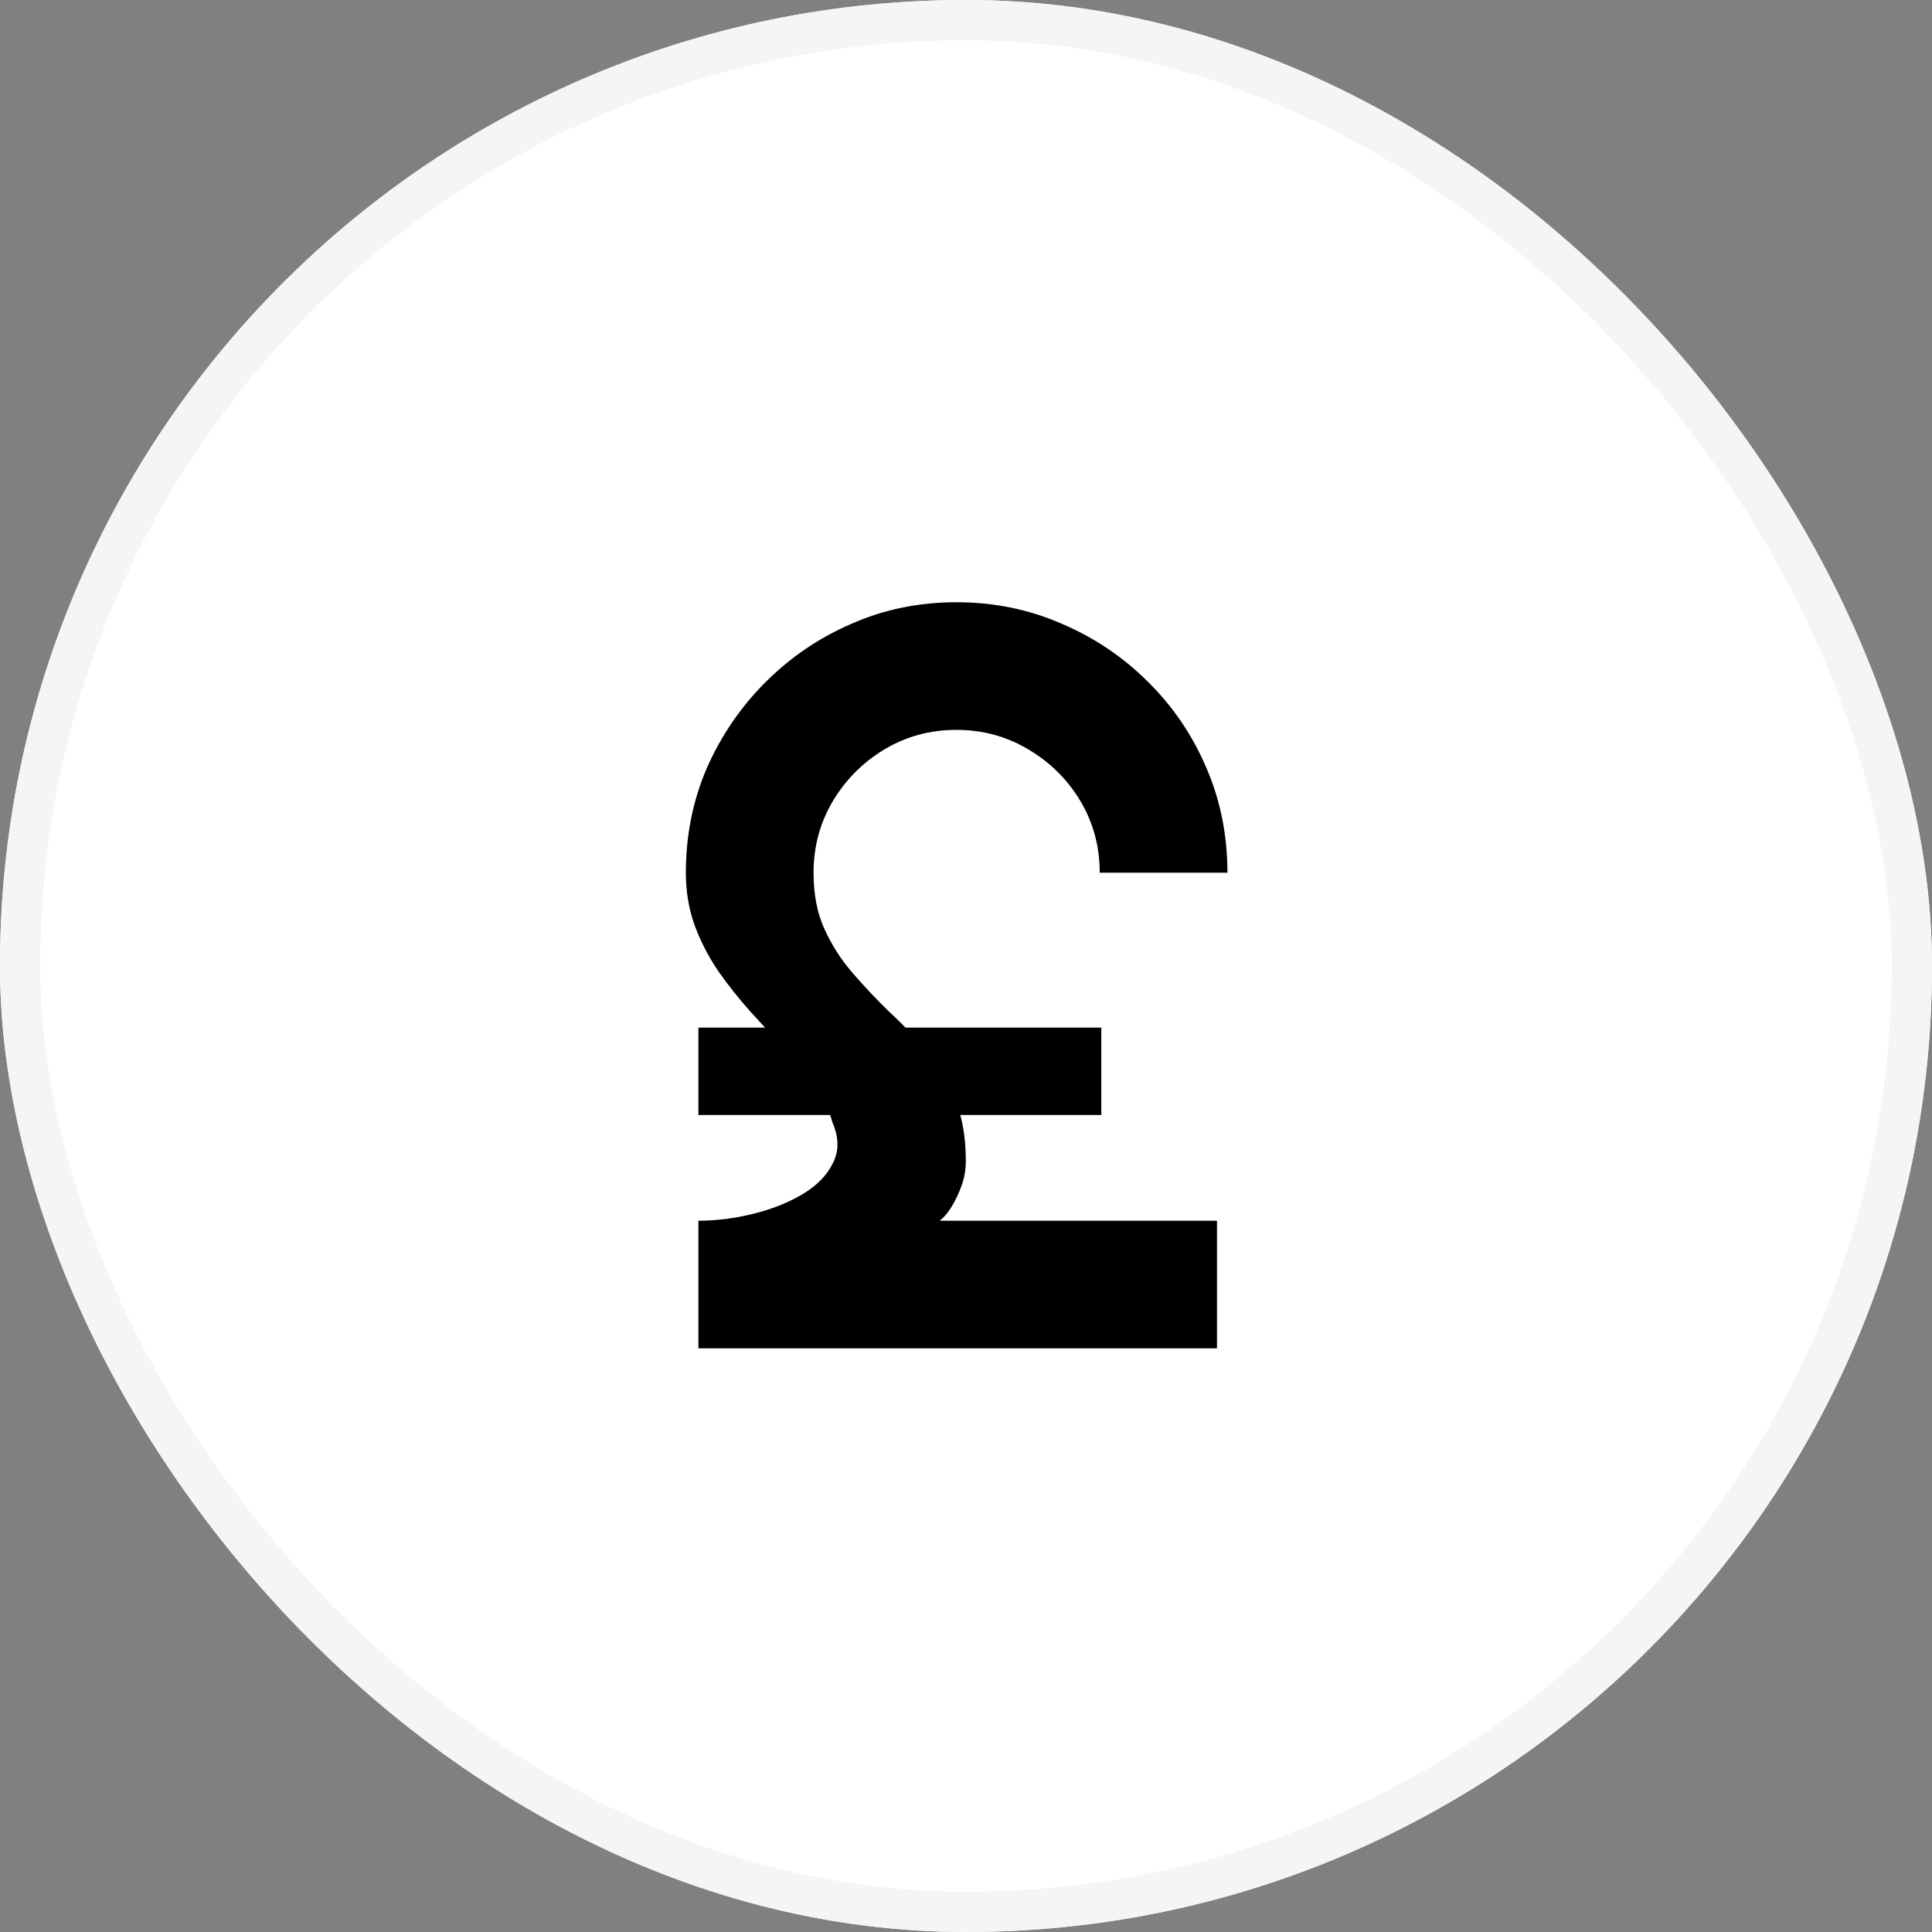 <svg width="32" height="32" viewBox="0 0 32 32" fill="none" xmlns="http://www.w3.org/2000/svg">
<rect x="0" y="0" width="32" height="32" fill="#808080" stroke="none"/>
<g clip-path="url(#clip0_201_890)">
<rect width="32" height="32" rx="16" fill="white"/>
<path d="M11.568 22.333V20.219C11.863 20.219 12.163 20.181 12.469 20.106C12.776 20.031 13.047 19.924 13.284 19.785C13.527 19.641 13.697 19.468 13.795 19.265C13.899 19.063 13.896 18.838 13.787 18.589C13.729 18.37 13.628 18.162 13.483 17.965C13.339 17.763 13.174 17.564 12.989 17.367C12.805 17.165 12.617 16.96 12.426 16.752C12.235 16.538 12.059 16.316 11.897 16.085C11.736 15.848 11.606 15.597 11.507 15.331C11.409 15.059 11.36 14.767 11.36 14.455C11.36 13.837 11.476 13.259 11.707 12.722C11.944 12.185 12.267 11.711 12.677 11.301C13.093 10.885 13.57 10.561 14.107 10.33C14.645 10.093 15.223 9.975 15.841 9.975C16.459 9.975 17.04 10.093 17.583 10.33C18.126 10.561 18.602 10.882 19.013 11.292C19.429 11.702 19.752 12.179 19.983 12.722C20.215 13.259 20.33 13.837 20.33 14.455H18.215C18.215 14.022 18.108 13.626 17.895 13.268C17.681 12.91 17.392 12.624 17.028 12.41C16.67 12.196 16.274 12.089 15.841 12.089C15.407 12.089 15.012 12.196 14.653 12.41C14.295 12.624 14.009 12.91 13.795 13.268C13.582 13.626 13.475 14.022 13.475 14.455C13.475 14.814 13.535 15.126 13.657 15.391C13.778 15.657 13.934 15.9 14.125 16.119C14.315 16.339 14.518 16.553 14.731 16.761C14.951 16.963 15.156 17.18 15.347 17.411C15.537 17.642 15.693 17.905 15.815 18.199C15.936 18.488 15.997 18.832 15.997 19.231C15.997 19.369 15.974 19.505 15.927 19.638C15.881 19.765 15.826 19.881 15.763 19.985C15.699 20.089 15.633 20.167 15.563 20.219H20.157V22.333H11.568ZM11.568 18.468V17.021H18.241V18.468H11.568Z" fill="black"/>
</g>
<rect x="0.333" y="0.333" width="31.333" height="31.333" rx="15.667" stroke="#F5F5F5" stroke-width="0.667"/>
<defs>
<clipPath id="clip0_201_890">
<rect width="32" height="32" rx="16" fill="white"/>
</clipPath>
</defs>
</svg>
